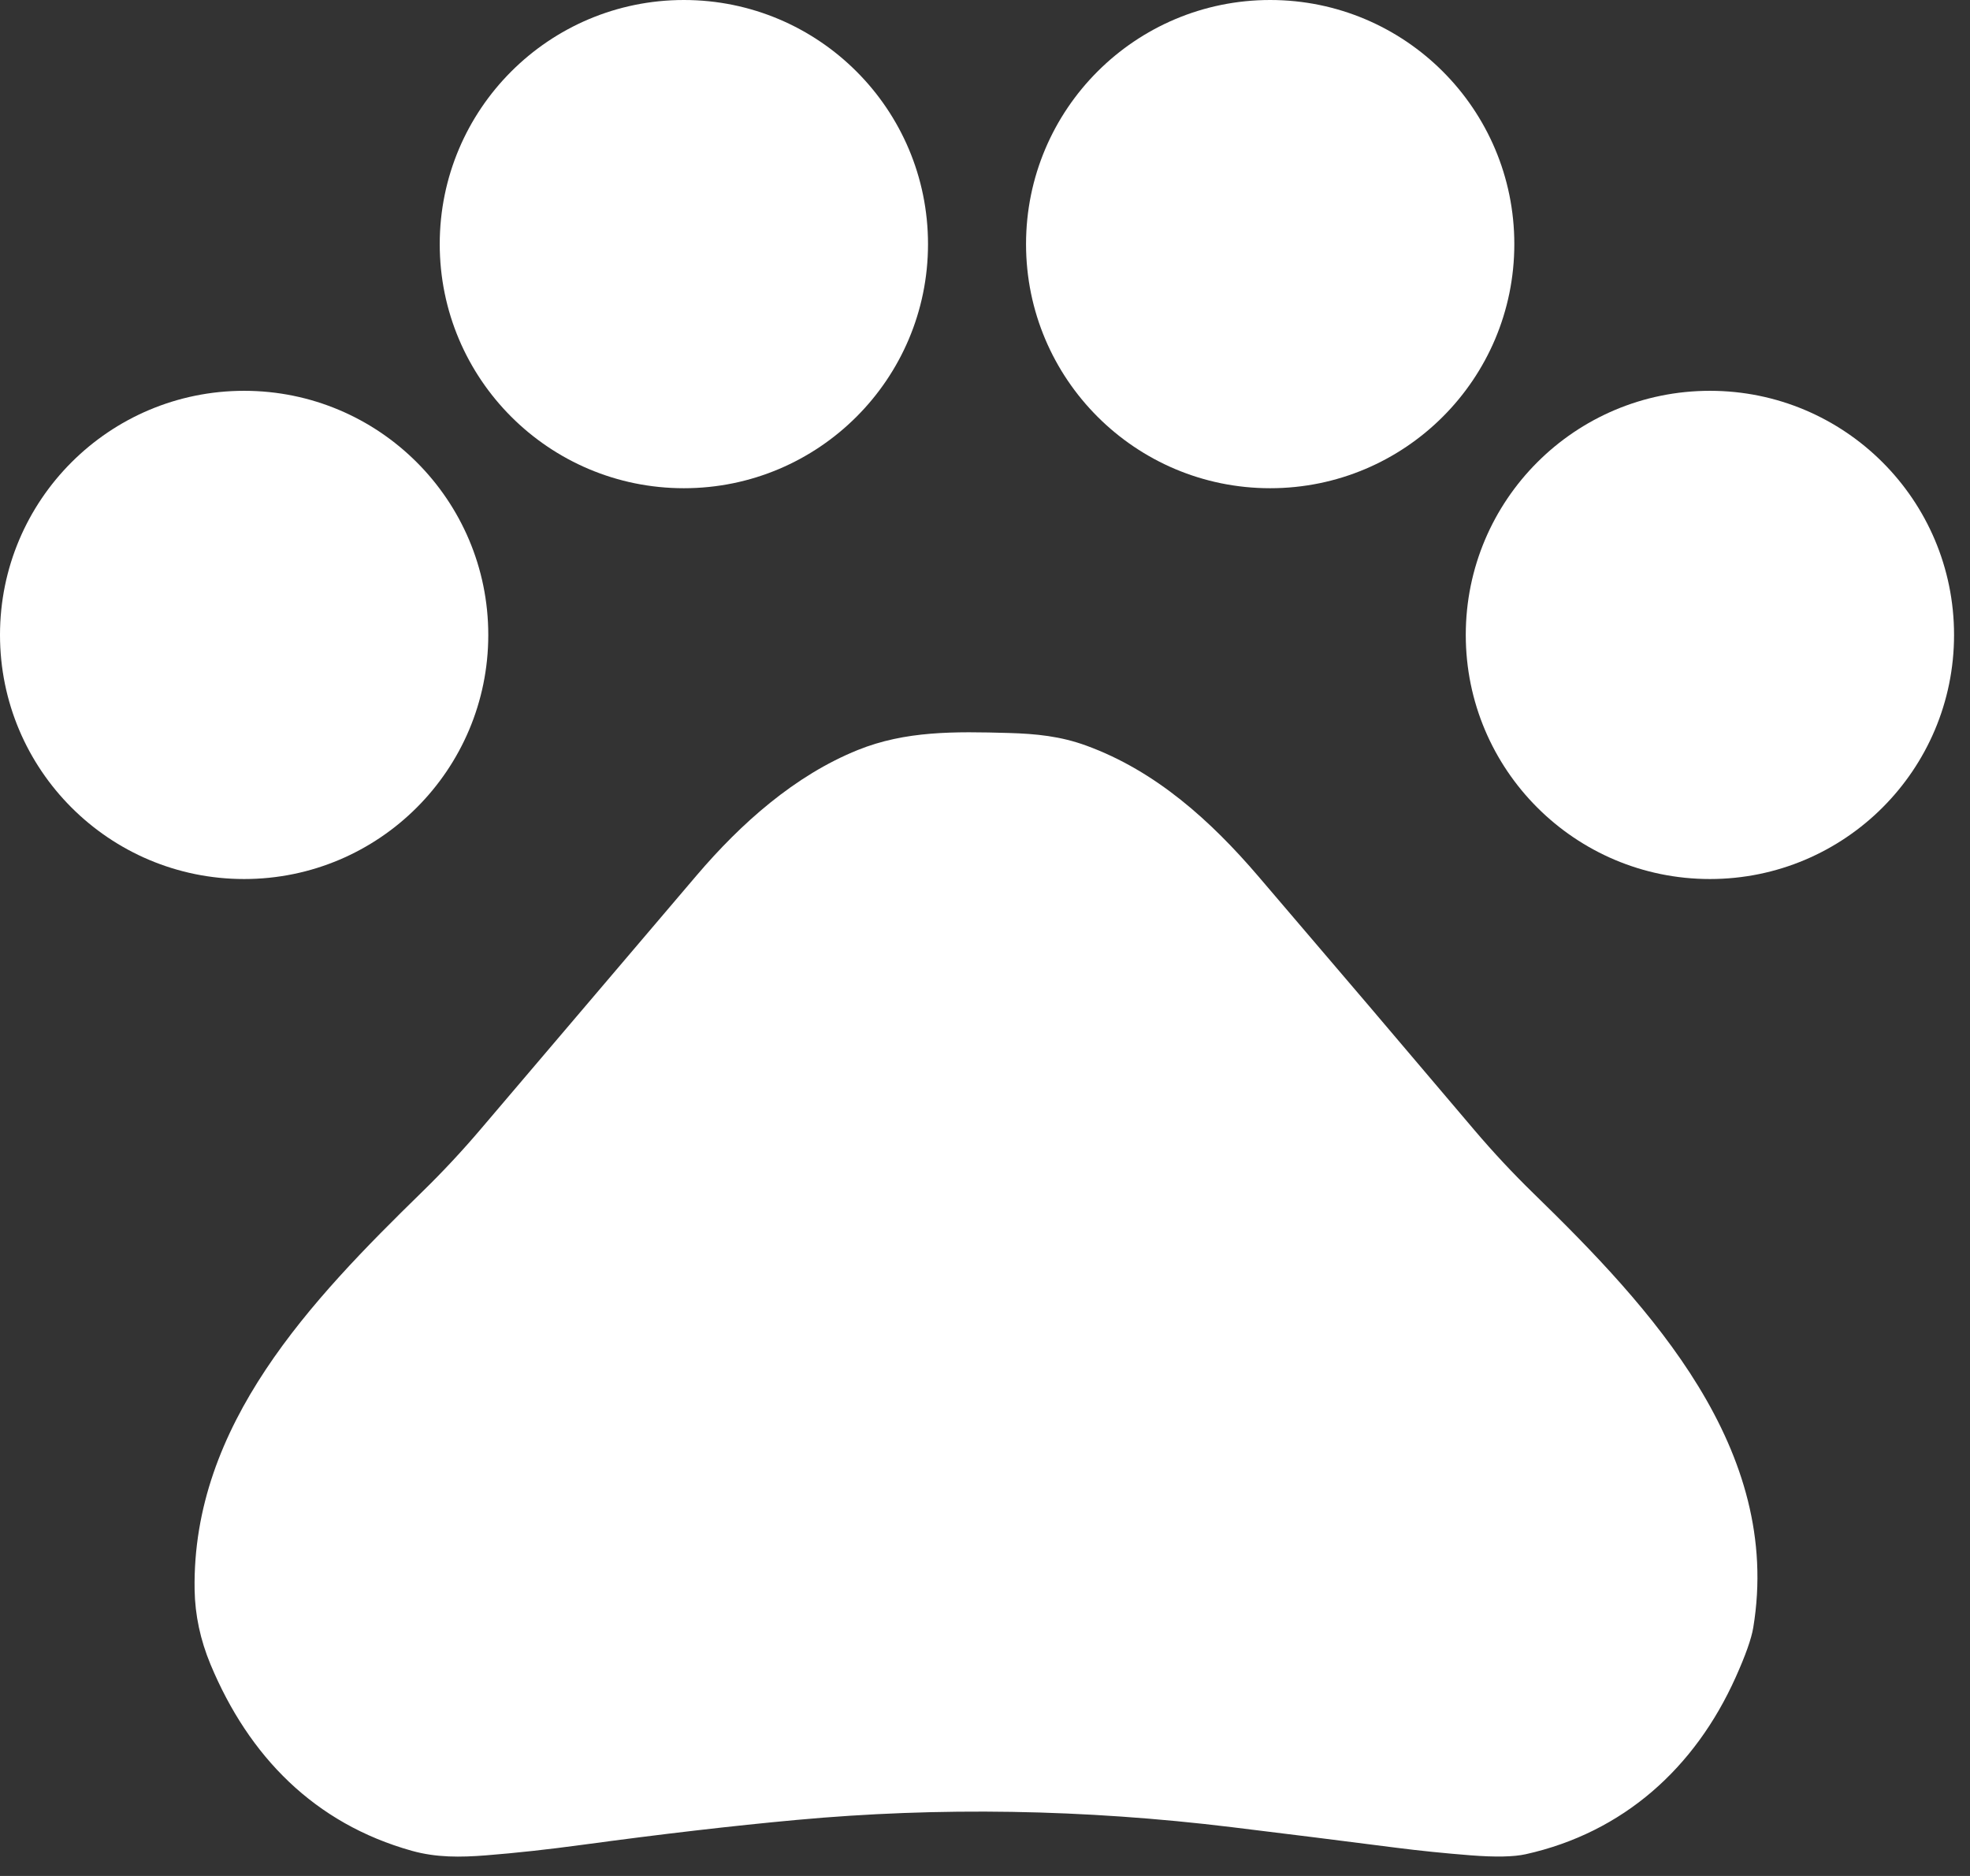 <svg width="42" height="40" viewBox="0 0 42 40" fill="none" xmlns="http://www.w3.org/2000/svg">
<rect x="0" y="0" width="42" height="40" fill="#333333" stroke="none"/>
<path d="M14.58 10.41C17.455 10.41 19.785 8.08 19.785 5.205C19.785 2.33 17.455 0 14.58 0C11.705 0 9.375 2.33 9.375 5.205C9.375 8.08 11.705 10.41 14.58 10.41Z" fill="white"/>
<path d="M27.08 10.41C29.955 10.41 32.285 8.08 32.285 5.205C32.285 2.33 29.955 0 27.08 0C24.205 0 21.875 2.33 21.875 5.205C21.875 8.08 24.205 10.41 27.08 10.41Z" fill="white"/>
<path d="M5.205 18.743C8.08 18.743 10.41 16.413 10.41 13.538C10.41 10.663 8.08 8.333 5.205 8.333C2.33 8.333 0 10.663 0 13.538C0 16.413 2.33 18.743 5.205 18.743Z" fill="white"/>
<path d="M36.455 18.743C39.33 18.743 41.66 16.413 41.66 13.538C41.66 10.663 39.33 8.333 36.455 8.333C33.58 8.333 31.25 10.663 31.25 13.538C31.25 16.413 33.58 18.743 36.455 18.743Z" fill="white"/>
<path d="M37.004 35.764C36.135 37.701 34.607 39.073 32.53 39.536C32.274 39.593 31.883 39.601 31.355 39.56C30.797 39.516 30.265 39.462 29.758 39.397C28.623 39.251 27.456 39.105 26.258 38.959C23.113 38.576 20.019 38.525 16.974 38.806C15.624 38.93 14.102 39.107 12.406 39.337C11.684 39.435 11.001 39.51 10.356 39.561C9.815 39.603 9.306 39.61 8.782 39.464C6.702 38.882 5.304 37.447 4.488 35.489C4.271 34.967 4.158 34.437 4.149 33.898C4.092 30.377 6.633 27.726 9.001 25.413C9.44 24.985 9.861 24.533 10.265 24.057C11.763 22.294 13.293 20.496 14.855 18.662C15.798 17.556 16.943 16.535 18.288 15.992C19.305 15.582 20.345 15.596 21.508 15.629C22.089 15.646 22.61 15.697 23.161 15.899C24.644 16.44 25.819 17.507 26.824 18.681C28.41 20.534 29.949 22.342 31.441 24.105C31.834 24.567 32.251 25.014 32.691 25.443C35.203 27.889 38.007 30.903 37.379 34.705C37.34 34.941 37.215 35.294 37.004 35.764Z" fill="white"/>
</svg>
